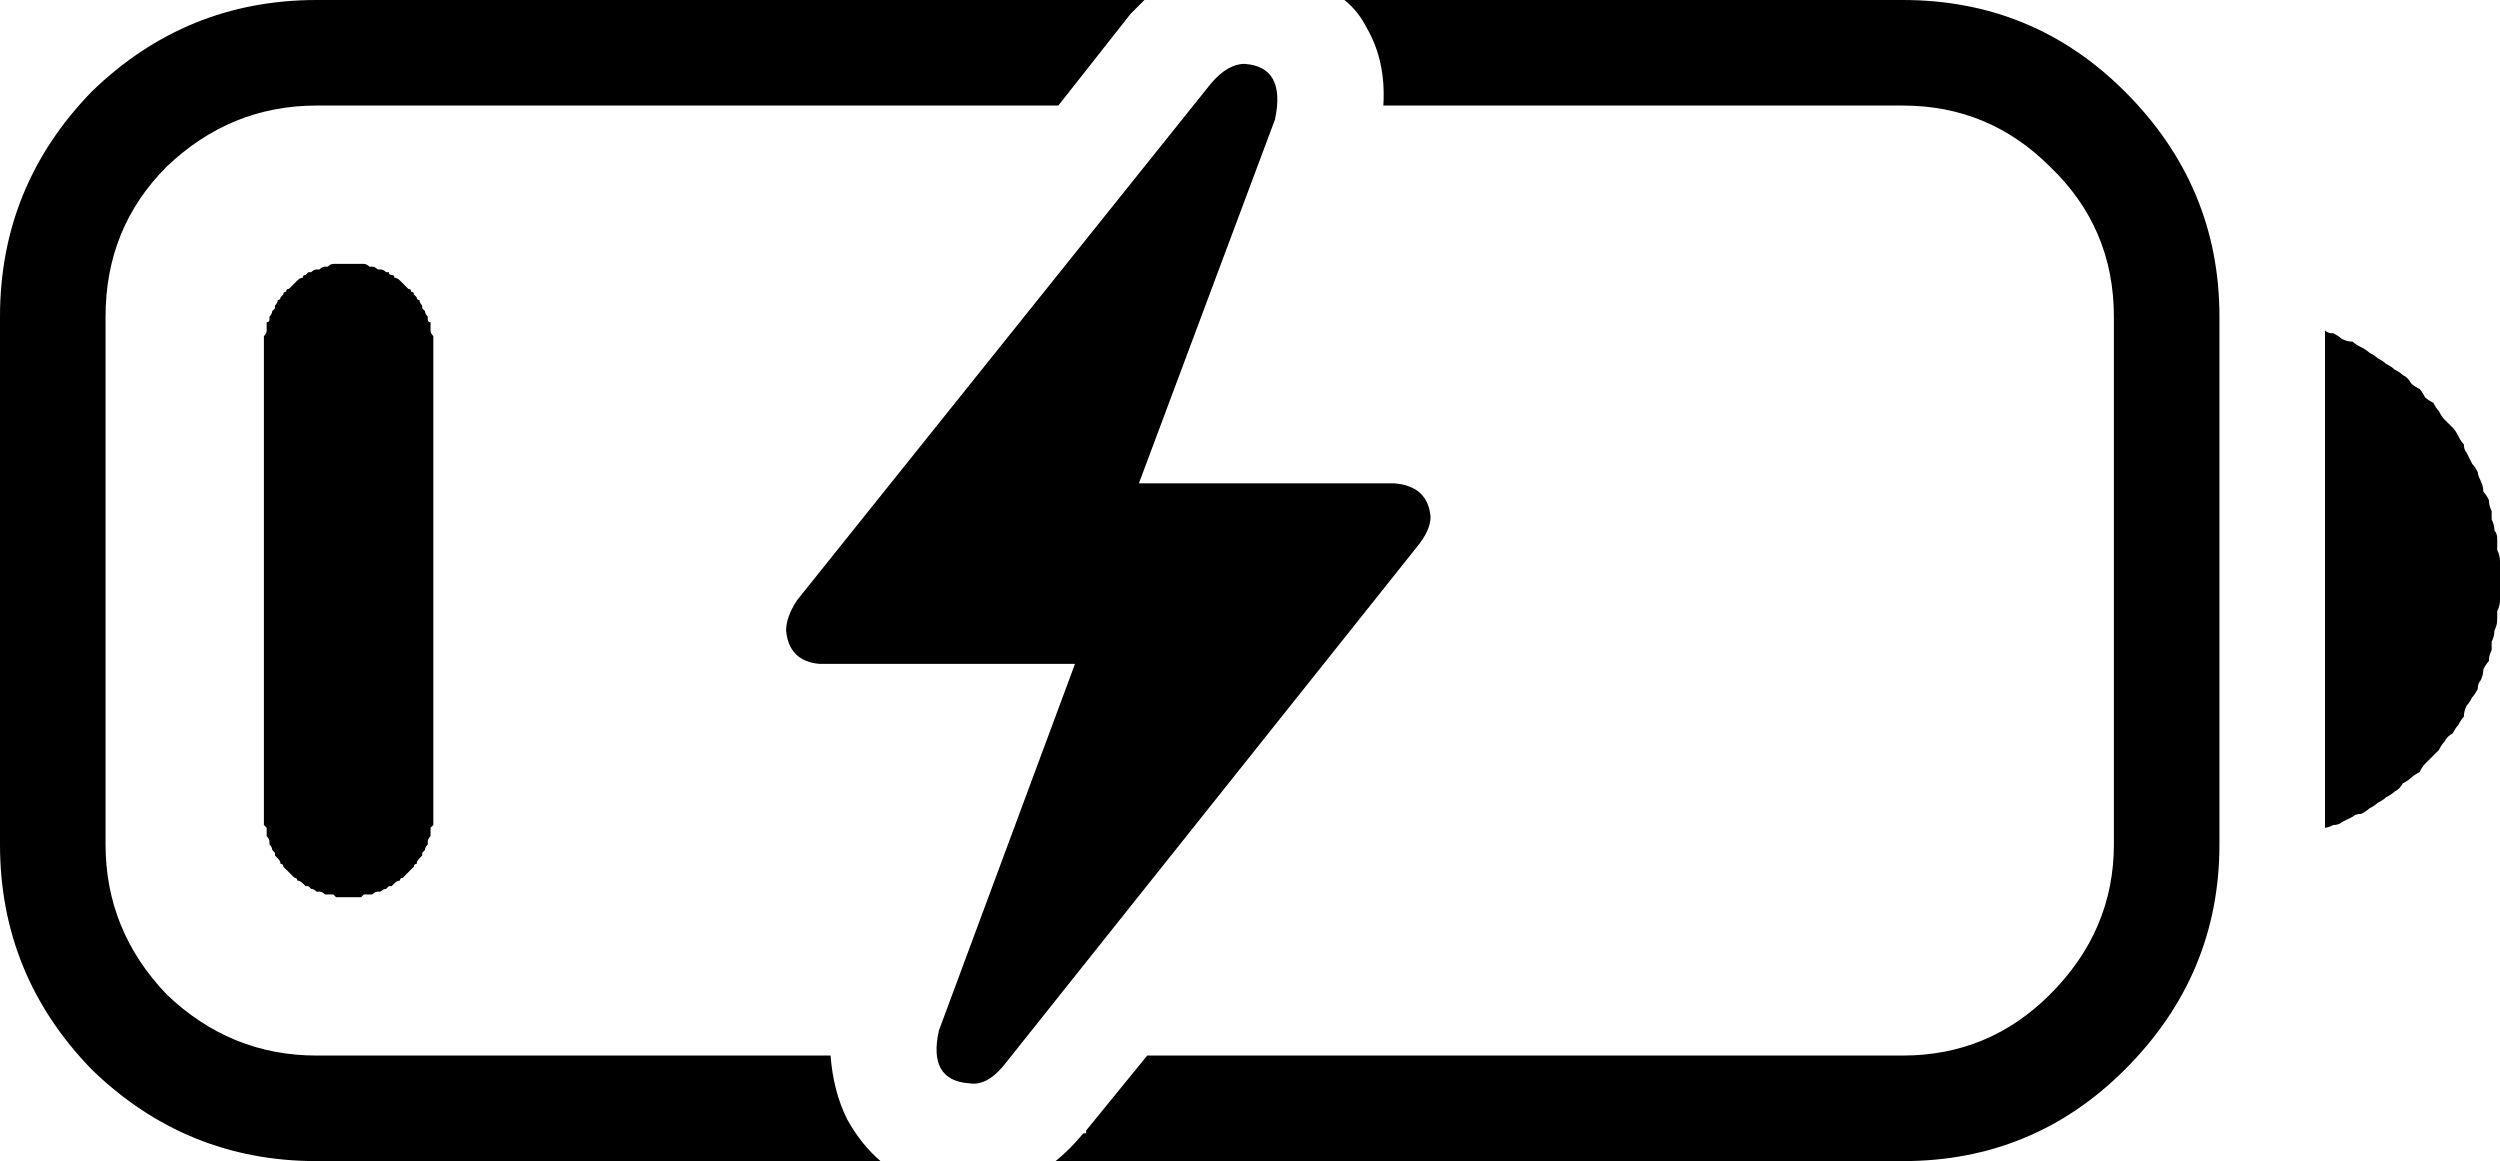 <?xml version="1.0" encoding="utf-8" ?>
<svg baseProfile="full" height="100%" version="1.1" viewBox="50 -418 900 418" width="100%" xmlns="http://www.w3.org/2000/svg" xmlns:ev="http://www.w3.org/2001/xml-events" xmlns:xlink="http://www.w3.org/1999/xlink"><defs /><path d="M440 -10H441V-11L463 -38H735Q766 -38 788 -60Q811 -83 811 -114V-304Q811 -336 788 -358Q766 -380 735 -380H548Q549 -396 542 -408Q539 -414 534 -418H735Q782 -418 815 -385Q849 -351 849 -304V-114Q849 -67 815 -33Q782 0 735 0H430Q435 -4 440 -10ZM367 0H164Q117 0 83 -33Q50 -67 50 -114V-304Q50 -351 83 -385Q117 -418 164 -418H462Q460 -416 457 -413L431 -380H164Q133 -380 110 -358Q88 -336 88 -304V-114Q88 -83 110 -60Q133 -38 164 -38H349Q350 -25 355 -15Q360 -6 367 0ZM887 -299Q888 -298 890 -298Q892 -297 893 -296Q895 -295 897 -295Q898 -294 900 -293Q902 -292 903 -291Q905 -290 906 -289Q908 -288 909 -287Q911 -286 912 -285Q914 -284 915 -283Q917 -282 918 -280Q919 -279 921 -278Q922 -277 923 -275Q924 -274 926 -273Q927 -271 928 -270Q929 -268 930 -267Q931 -266 933 -264Q934 -263 935 -261Q936 -259 937 -258Q937 -256 938 -255Q939 -253 940 -251Q941 -250 942 -248Q942 -247 943 -245Q944 -243 944 -241Q945 -240 946 -238Q946 -236 947 -234Q947 -233 947 -231Q948 -229 948 -227Q949 -226 949 -224Q949 -222 949 -220Q950 -218 950 -216Q950 -215 950 -213Q950 -211 950 -209Q950 -207 950 -205Q950 -204 950 -202Q950 -200 949 -198Q949 -196 949 -195Q949 -193 948 -191Q948 -189 947 -187Q947 -186 947 -184Q946 -182 946 -180Q945 -179 944 -177Q944 -175 943 -173Q942 -172 942 -170Q941 -168 940 -167Q939 -165 938 -164Q937 -162 937 -160Q936 -159 935 -157Q934 -156 933 -154Q931 -153 930 -151Q929 -150 928 -148Q927 -147 926 -146Q924 -144 923 -143Q922 -142 921 -140Q919 -139 918 -138Q917 -137 915 -136Q914 -134 912 -133Q911 -132 909 -131Q908 -130 906 -129Q905 -128 903 -127Q902 -126 900 -125Q898 -125 897 -124Q895 -123 893 -122Q892 -121 890 -121Q888 -120 887 -120ZM145 -293V-125Q145 -125 145 -124Q145 -123 145 -123Q145 -122 145 -121Q146 -120 146 -120Q146 -119 146 -118Q146 -117 146 -117Q147 -116 147 -115Q147 -115 147 -114Q148 -113 148 -112Q148 -112 149 -111Q149 -110 149 -110Q150 -109 150 -109Q151 -108 151 -107Q152 -107 152 -106Q152 -106 153 -105Q153 -105 154 -104Q155 -103 155 -103Q156 -102 156 -102Q157 -102 157 -101Q158 -101 159 -100Q159 -100 160 -99Q160 -99 161 -99Q162 -98 162 -98Q163 -98 164 -97Q165 -97 165 -97Q166 -97 167 -96Q167 -96 168 -96Q169 -96 170 -96Q170 -96 171 -95Q172 -95 173 -95Q173 -95 174 -95Q175 -95 175 -95Q176 -95 177 -95Q178 -95 178 -95Q179 -95 180 -95Q181 -96 181 -96Q182 -96 183 -96Q184 -96 184 -96Q185 -97 186 -97Q186 -97 187 -97Q188 -98 189 -98Q189 -98 190 -99Q190 -99 191 -99Q192 -100 192 -100Q193 -101 194 -101Q194 -102 195 -102Q195 -102 196 -103Q196 -103 197 -104Q198 -105 198 -105Q199 -106 199 -106Q199 -107 200 -107Q200 -108 201 -109Q201 -109 202 -110Q202 -110 202 -111Q203 -112 203 -112Q203 -113 204 -114Q204 -115 204 -115Q204 -116 205 -117Q205 -117 205 -118Q205 -119 205 -120Q205 -120 206 -121Q206 -122 206 -123Q206 -123 206 -124Q206 -125 206 -125V-293Q206 -294 206 -294Q206 -295 206 -296Q206 -297 206 -297Q205 -298 205 -299Q205 -299 205 -300Q205 -301 205 -302Q204 -302 204 -303Q204 -304 204 -304Q203 -305 203 -306Q203 -306 202 -307Q202 -308 202 -308Q201 -309 201 -310Q200 -310 200 -311Q199 -312 199 -312Q199 -313 198 -313Q198 -314 197 -314Q196 -315 196 -315Q195 -316 195 -316Q194 -317 194 -317Q193 -318 192 -318Q192 -319 191 -319Q190 -319 190 -320Q189 -320 189 -320Q188 -321 187 -321Q186 -321 186 -321Q185 -322 184 -322Q184 -322 183 -322Q182 -323 181 -323Q181 -323 180 -323Q179 -323 178 -323Q178 -323 177 -323Q176 -323 175 -323Q175 -323 174 -323Q173 -323 173 -323Q172 -323 171 -323Q170 -323 170 -323Q169 -323 168 -322Q167 -322 167 -322Q166 -322 165 -321Q165 -321 164 -321Q163 -321 162 -320Q162 -320 161 -320Q160 -319 160 -319Q159 -319 159 -318Q158 -318 157 -317Q157 -317 156 -316Q156 -316 155 -315Q155 -315 154 -314Q153 -314 153 -313Q152 -313 152 -312Q152 -312 151 -311Q151 -310 150 -310Q150 -309 149 -308Q149 -308 149 -307Q148 -306 148 -306Q148 -305 147 -304Q147 -304 147 -303Q147 -302 146 -302Q146 -301 146 -300Q146 -299 146 -299Q146 -298 145 -297Q145 -297 145 -296Q145 -295 145 -294Q145 -294 145 -293ZM411 -34 560 -221Q565 -227 565 -232Q564 -243 552 -244H460L509 -375Q513 -394 498 -395Q492 -395 486 -388L337 -202Q333 -196 333 -191Q334 -180 345 -179H437L388 -47Q384 -29 399 -28Q405 -27 411 -34Z" /></svg>
